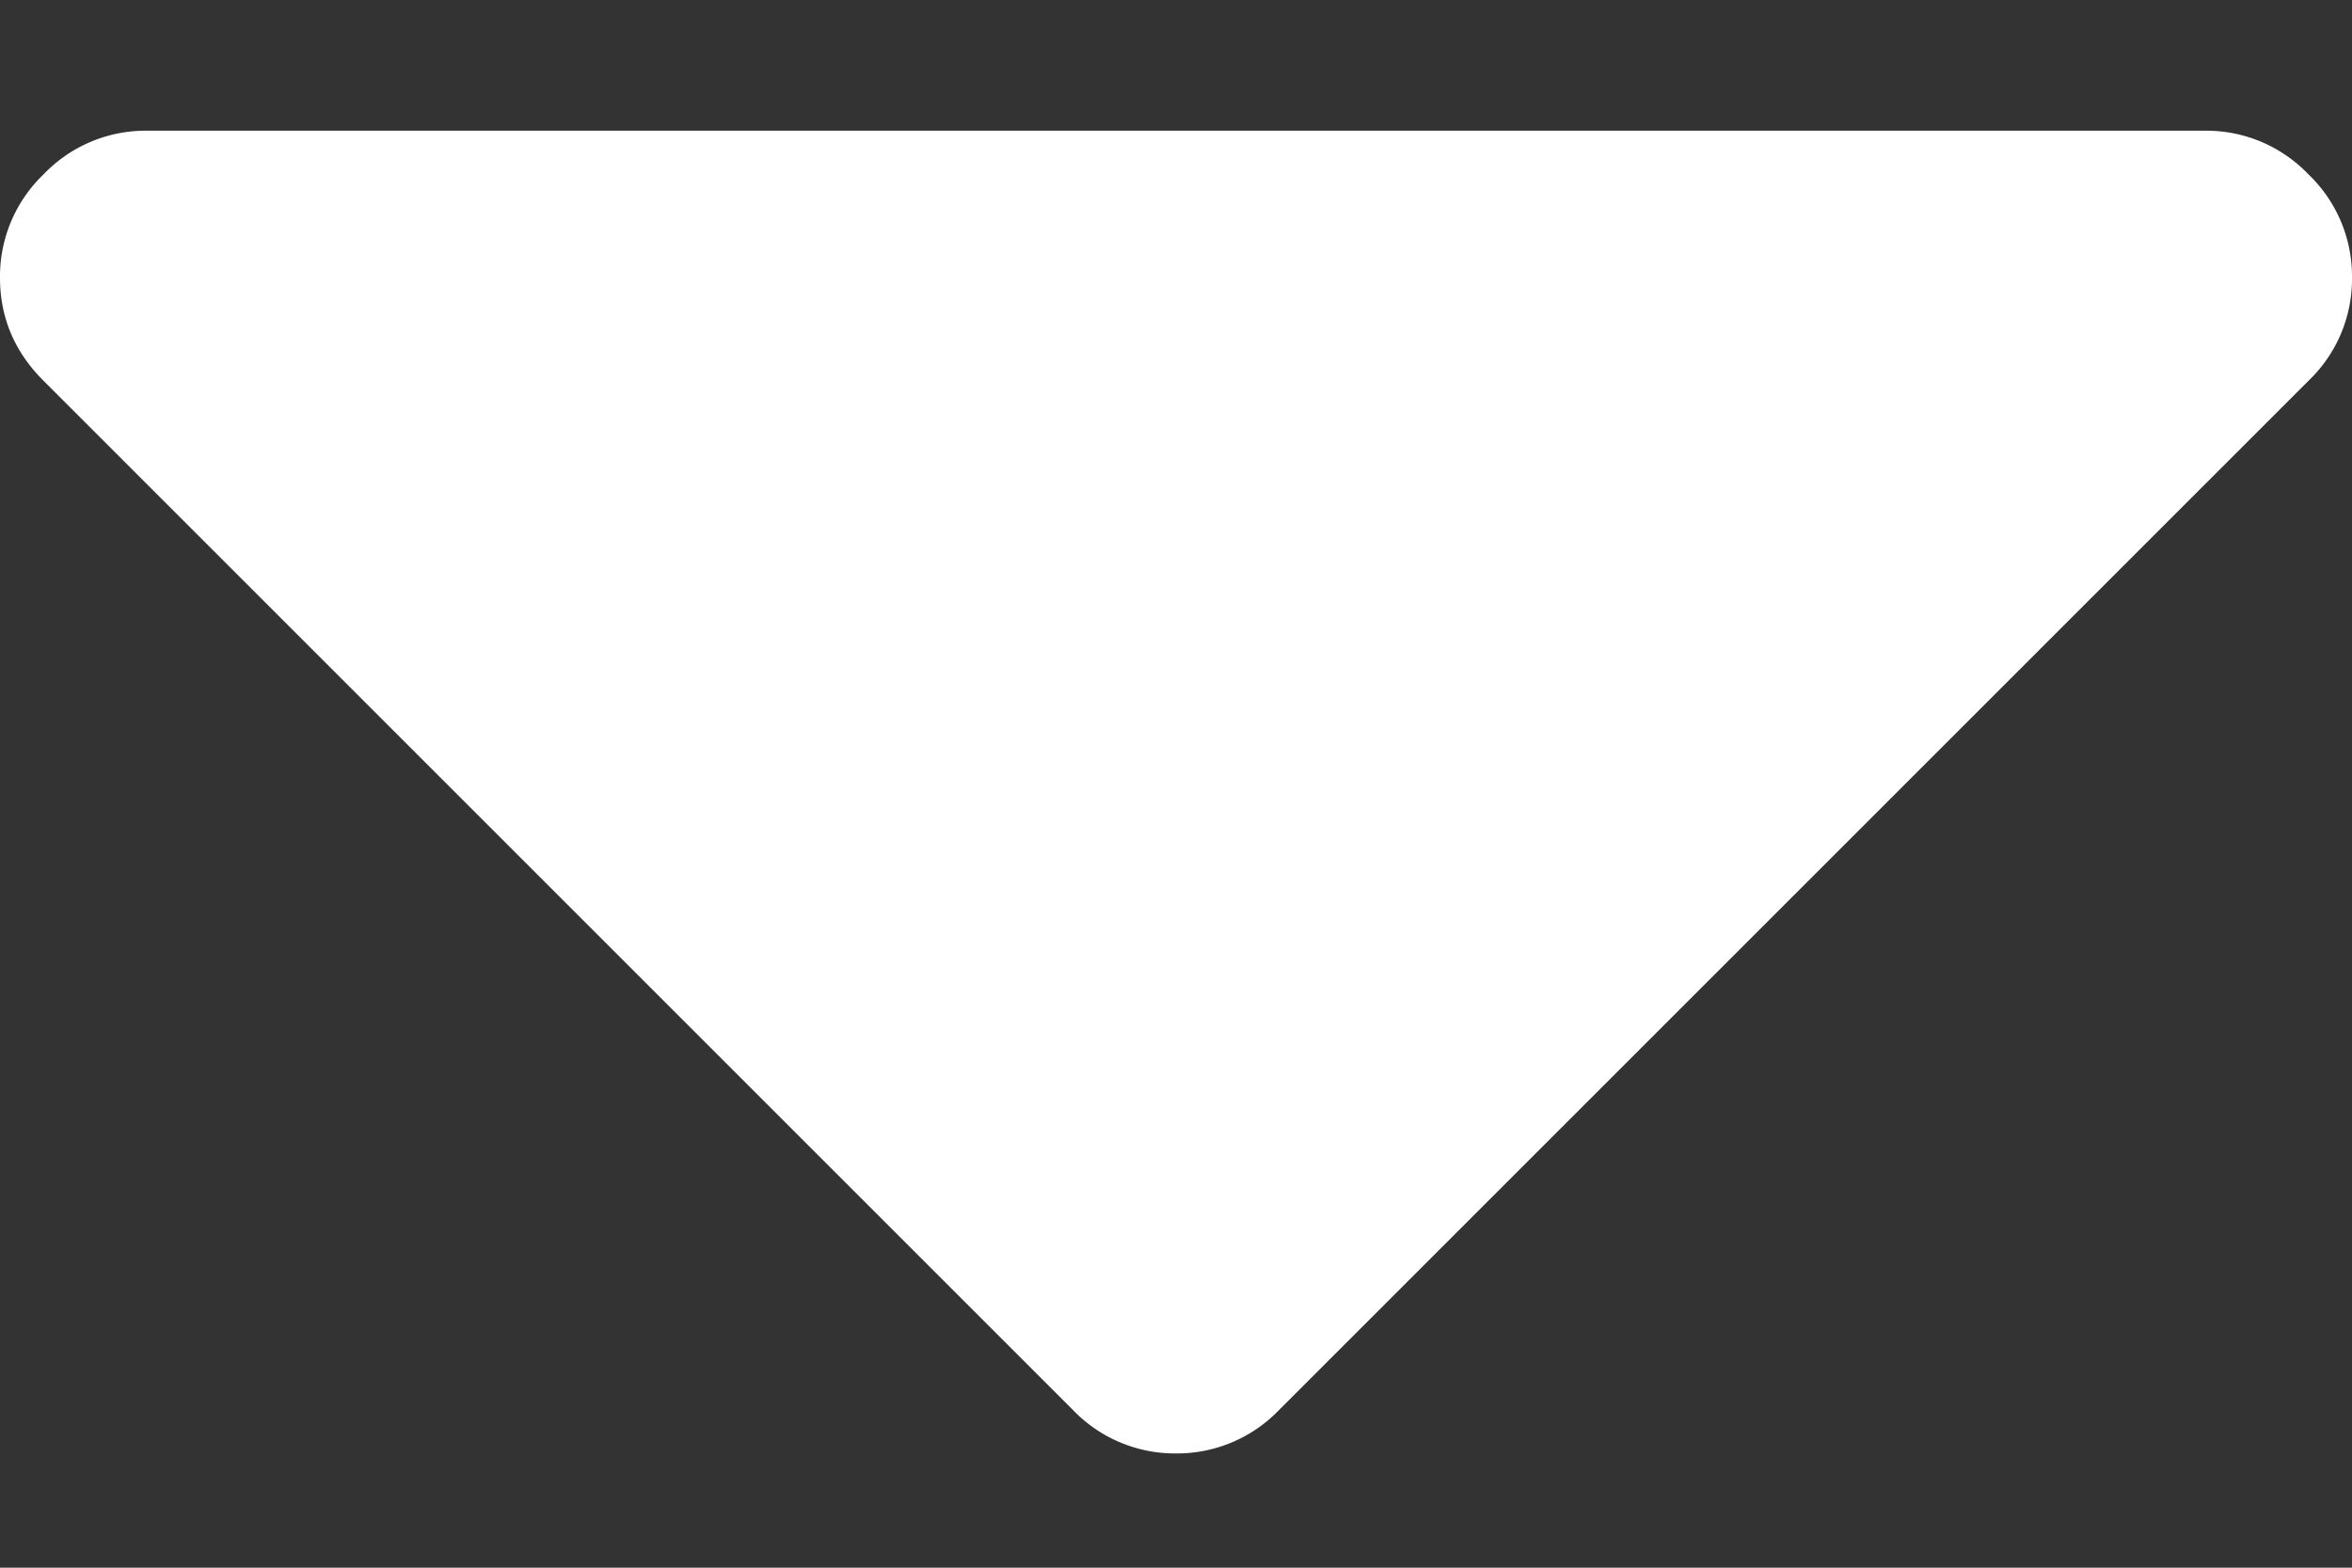 <svg width="12" height="8" xmlns="http://www.w3.org/2000/svg"><rect width="100%" height="100%" fill="#333333" stroke="none"/><g fill="none"><path d="M-2-4h16v16H-2z"/><path d="M6 7.417a.722.722 0 0 0 .527-.223l5.25-5.25A.718.718 0 0 0 12 1.417a.72.72 0 0 0-.223-.528.72.72 0 0 0-.527-.222H.75a.72.72 0 0 0-.527.222.721.721 0 0 0-.223.528c0 .203.074.379.223.527l5.25 5.25A.722.722 0 0 0 6 7.417Z" fill="#FFF"/></g></svg>